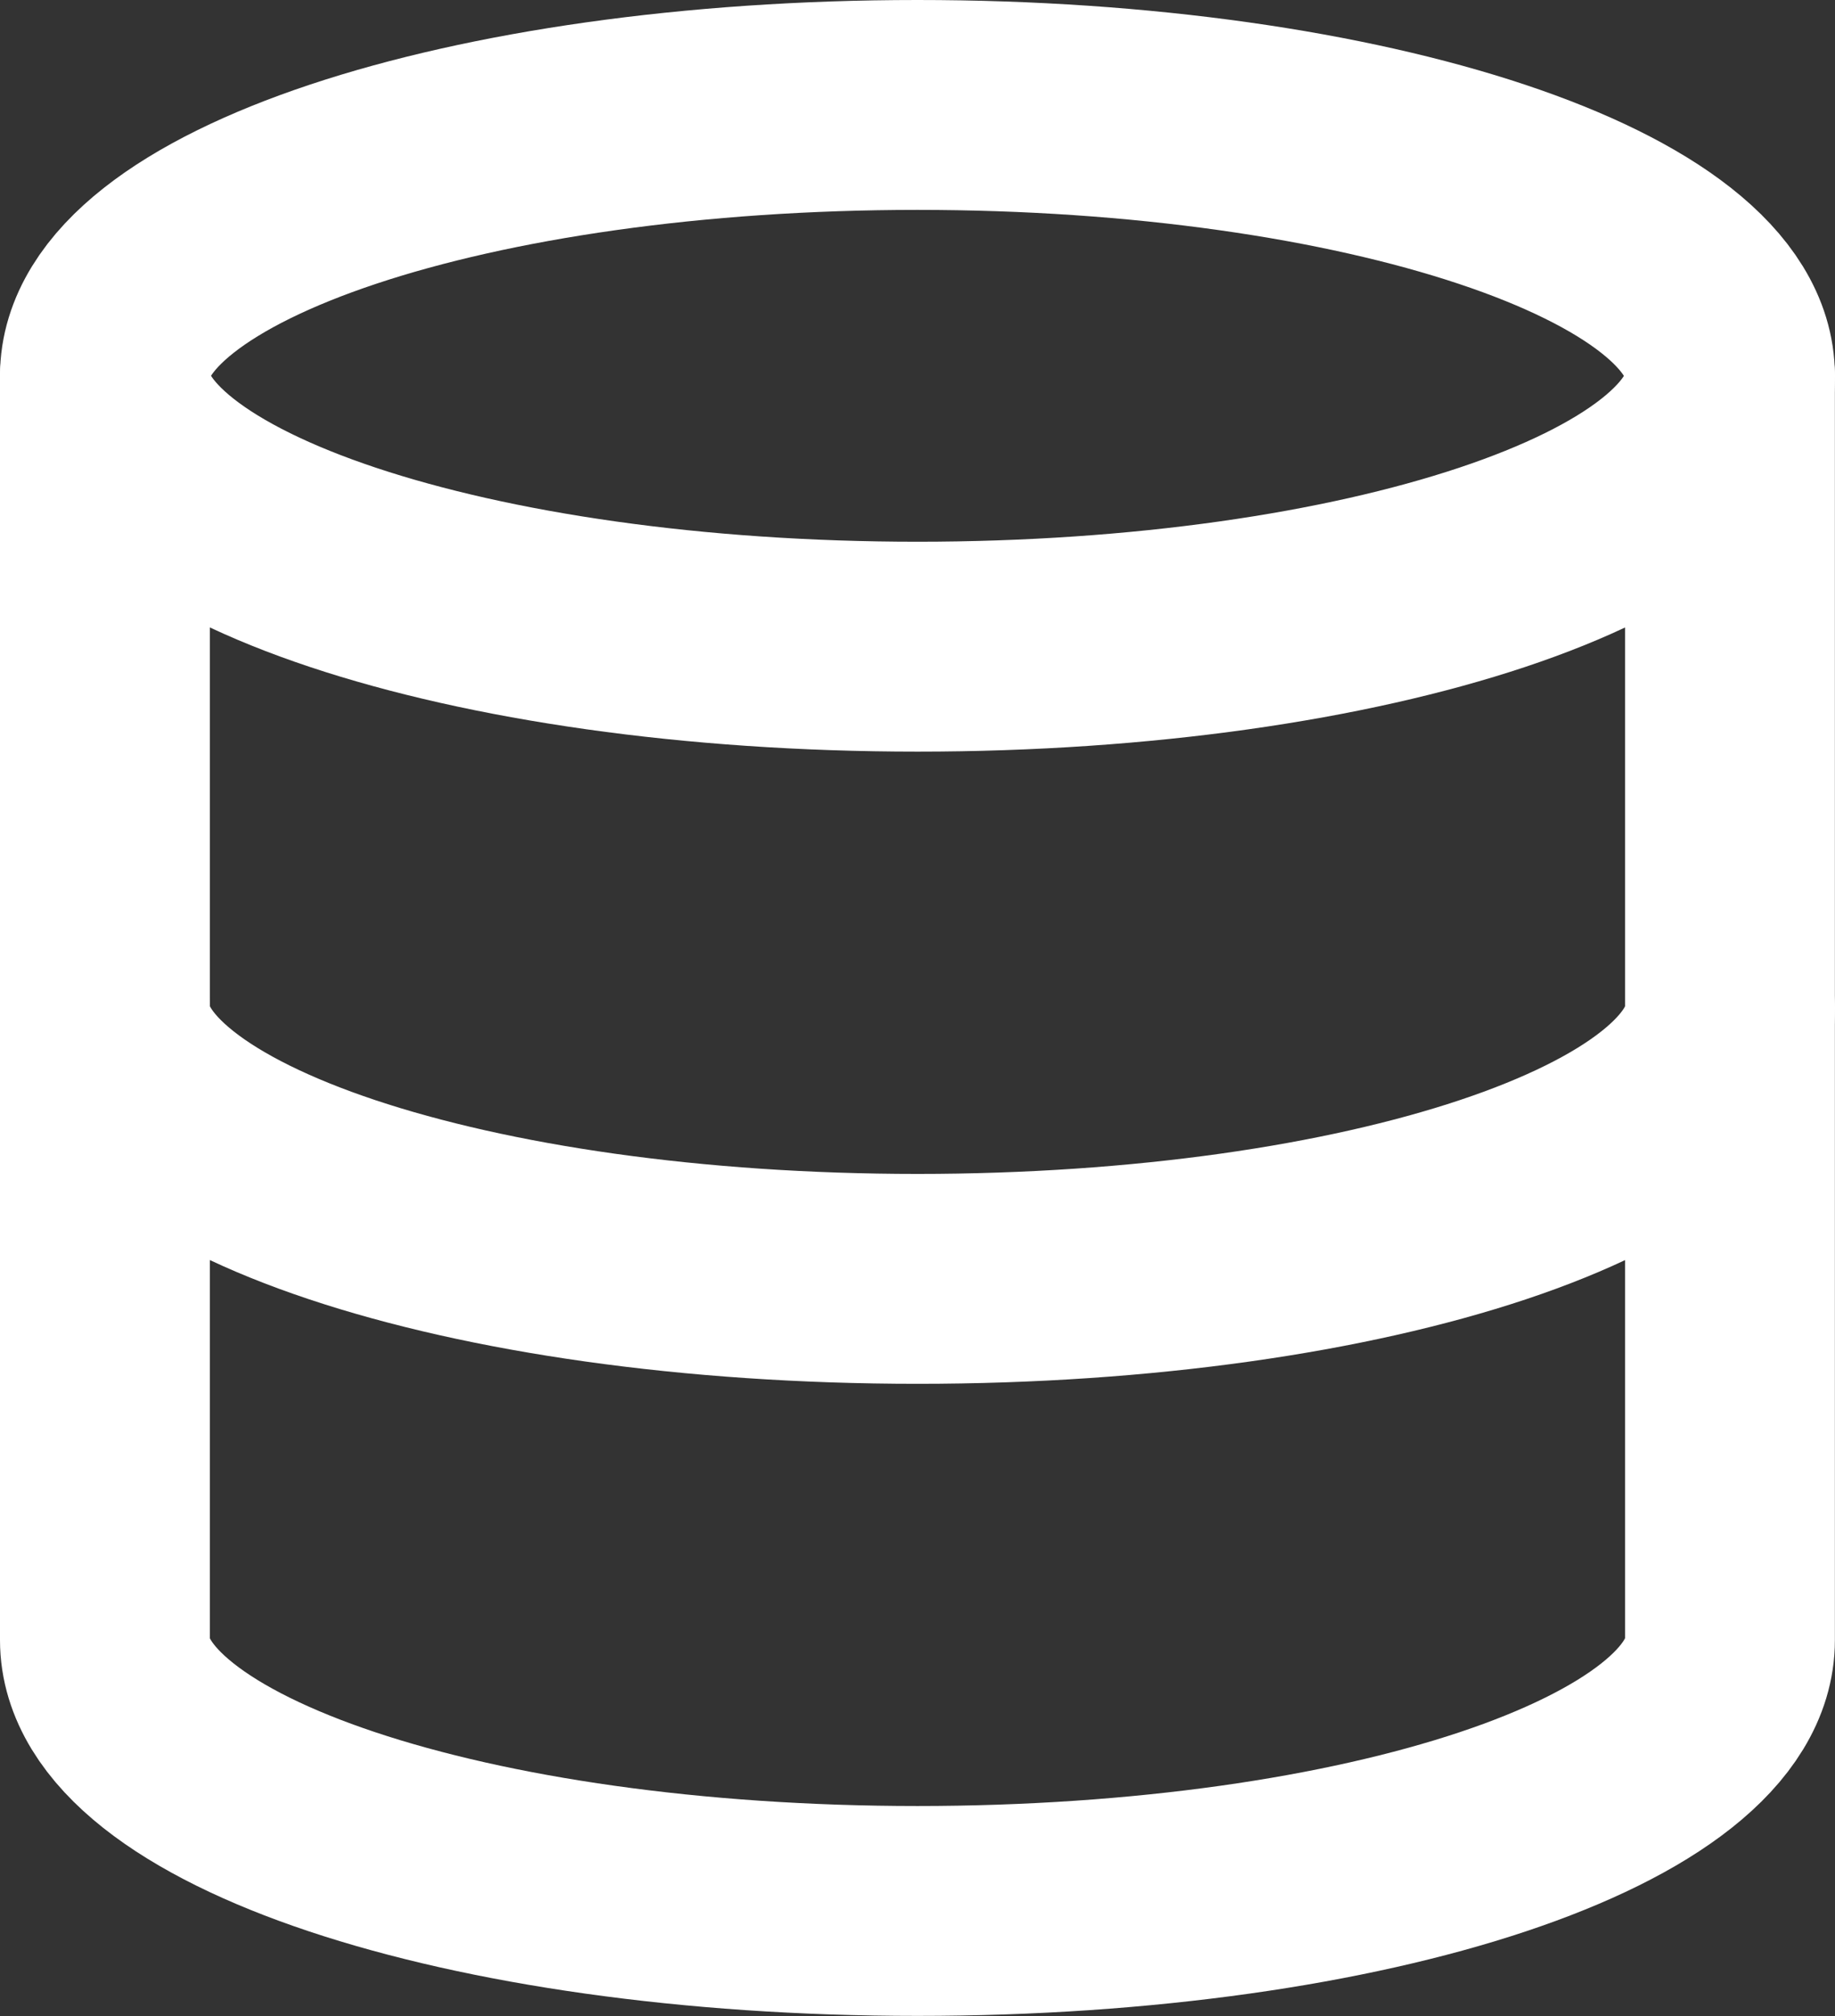 <svg xmlns="http://www.w3.org/2000/svg" width="17.489" height="19.21" viewBox="0 0 17.489 19.21">
  <rect x="0" y="0" width="17.489" height="19.21" fill="#333333" stroke="none"/>
  <g id="Icon_feather-database" data-name="Icon feather-database" transform="translate(-3.5 -2)">
    <path id="Path_51" data-name="Path 51" d="M19.989,5.581c0,1.426-3.467,2.581-7.744,2.581S4.5,7.007,4.5,5.581,7.967,3,12.244,3s7.744,1.156,7.744,2.581Z" transform="translate(0 0)" fill="none" stroke="#fff" stroke-linecap="round" stroke-linejoin="round" stroke-width="2"/>
    <path id="Path_52" data-name="Path 52" d="M19.989,18c0,1.428-3.442,2.581-7.744,2.581S4.5,19.428,4.5,18" transform="translate(0 -6.395)" fill="none" stroke="#fff" stroke-linecap="round" stroke-linejoin="round" stroke-width="2"/>
    <path id="Path_53" data-name="Path 53" d="M4.5,7.5V19.547c0,1.428,3.442,2.581,7.744,2.581s7.744-1.153,7.744-2.581V7.5" transform="translate(0 -1.919)" fill="none" stroke="#fff" stroke-linecap="round" stroke-linejoin="round" stroke-width="2"/>
  </g>
</svg>
